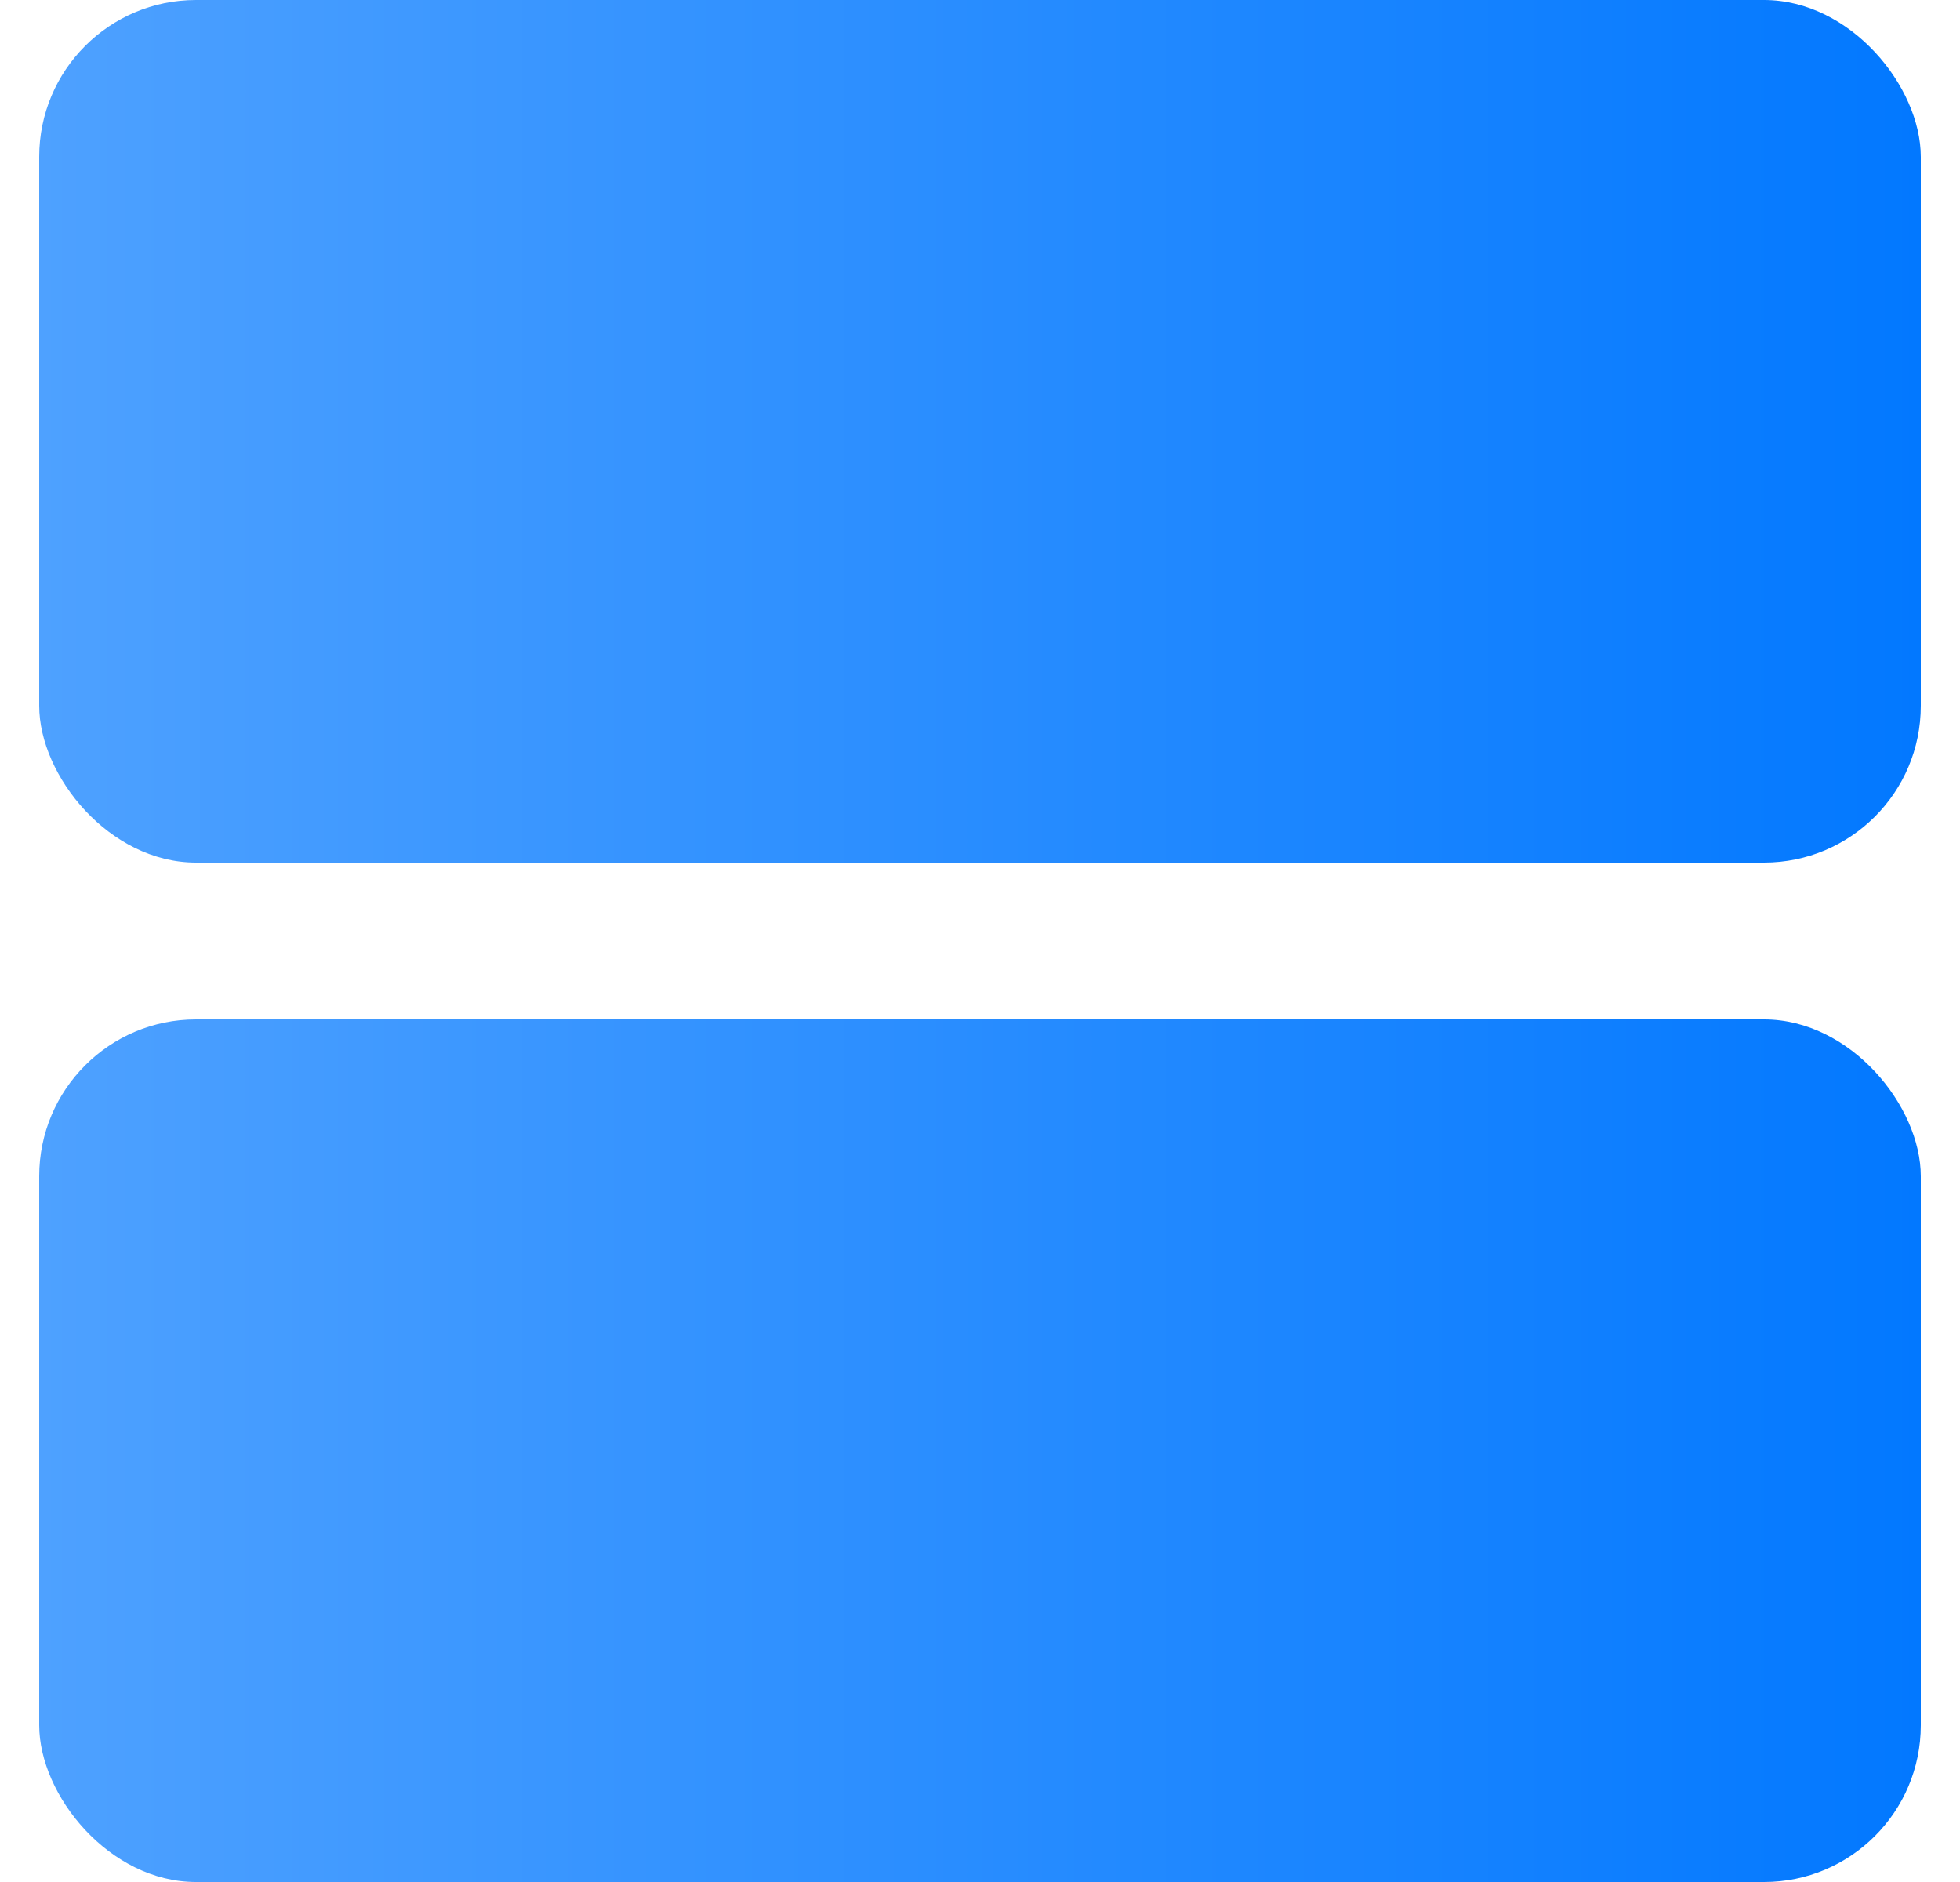 <svg width="25" height="24" viewBox="0 0 25 24" fill="none" xmlns="http://www.w3.org/2000/svg">
<rect x="0.5" width="24" height="11" rx="2" fill="url(#paint0_linear_208_1031)"/>
<rect x="0.5" y="13" width="24" height="11" rx="2" fill="url(#paint1_linear_208_1031)"/>
<defs>
<linearGradient id="paint0_linear_208_1031" x1="0.5" y1="5.5" x2="25.137" y2="5.5" gradientUnits="userSpaceOnUse">
<stop stop-color="#4EA1FF"/>
<stop offset="1" stop-color="#0077FF"/>
</linearGradient>
<linearGradient id="paint1_linear_208_1031" x1="0.5" y1="18.5" x2="25.137" y2="18.5" gradientUnits="userSpaceOnUse">
<stop stop-color="#4EA1FF"/>
<stop offset="1" stop-color="#0077FF"/>
</linearGradient>
</defs>
</svg>

